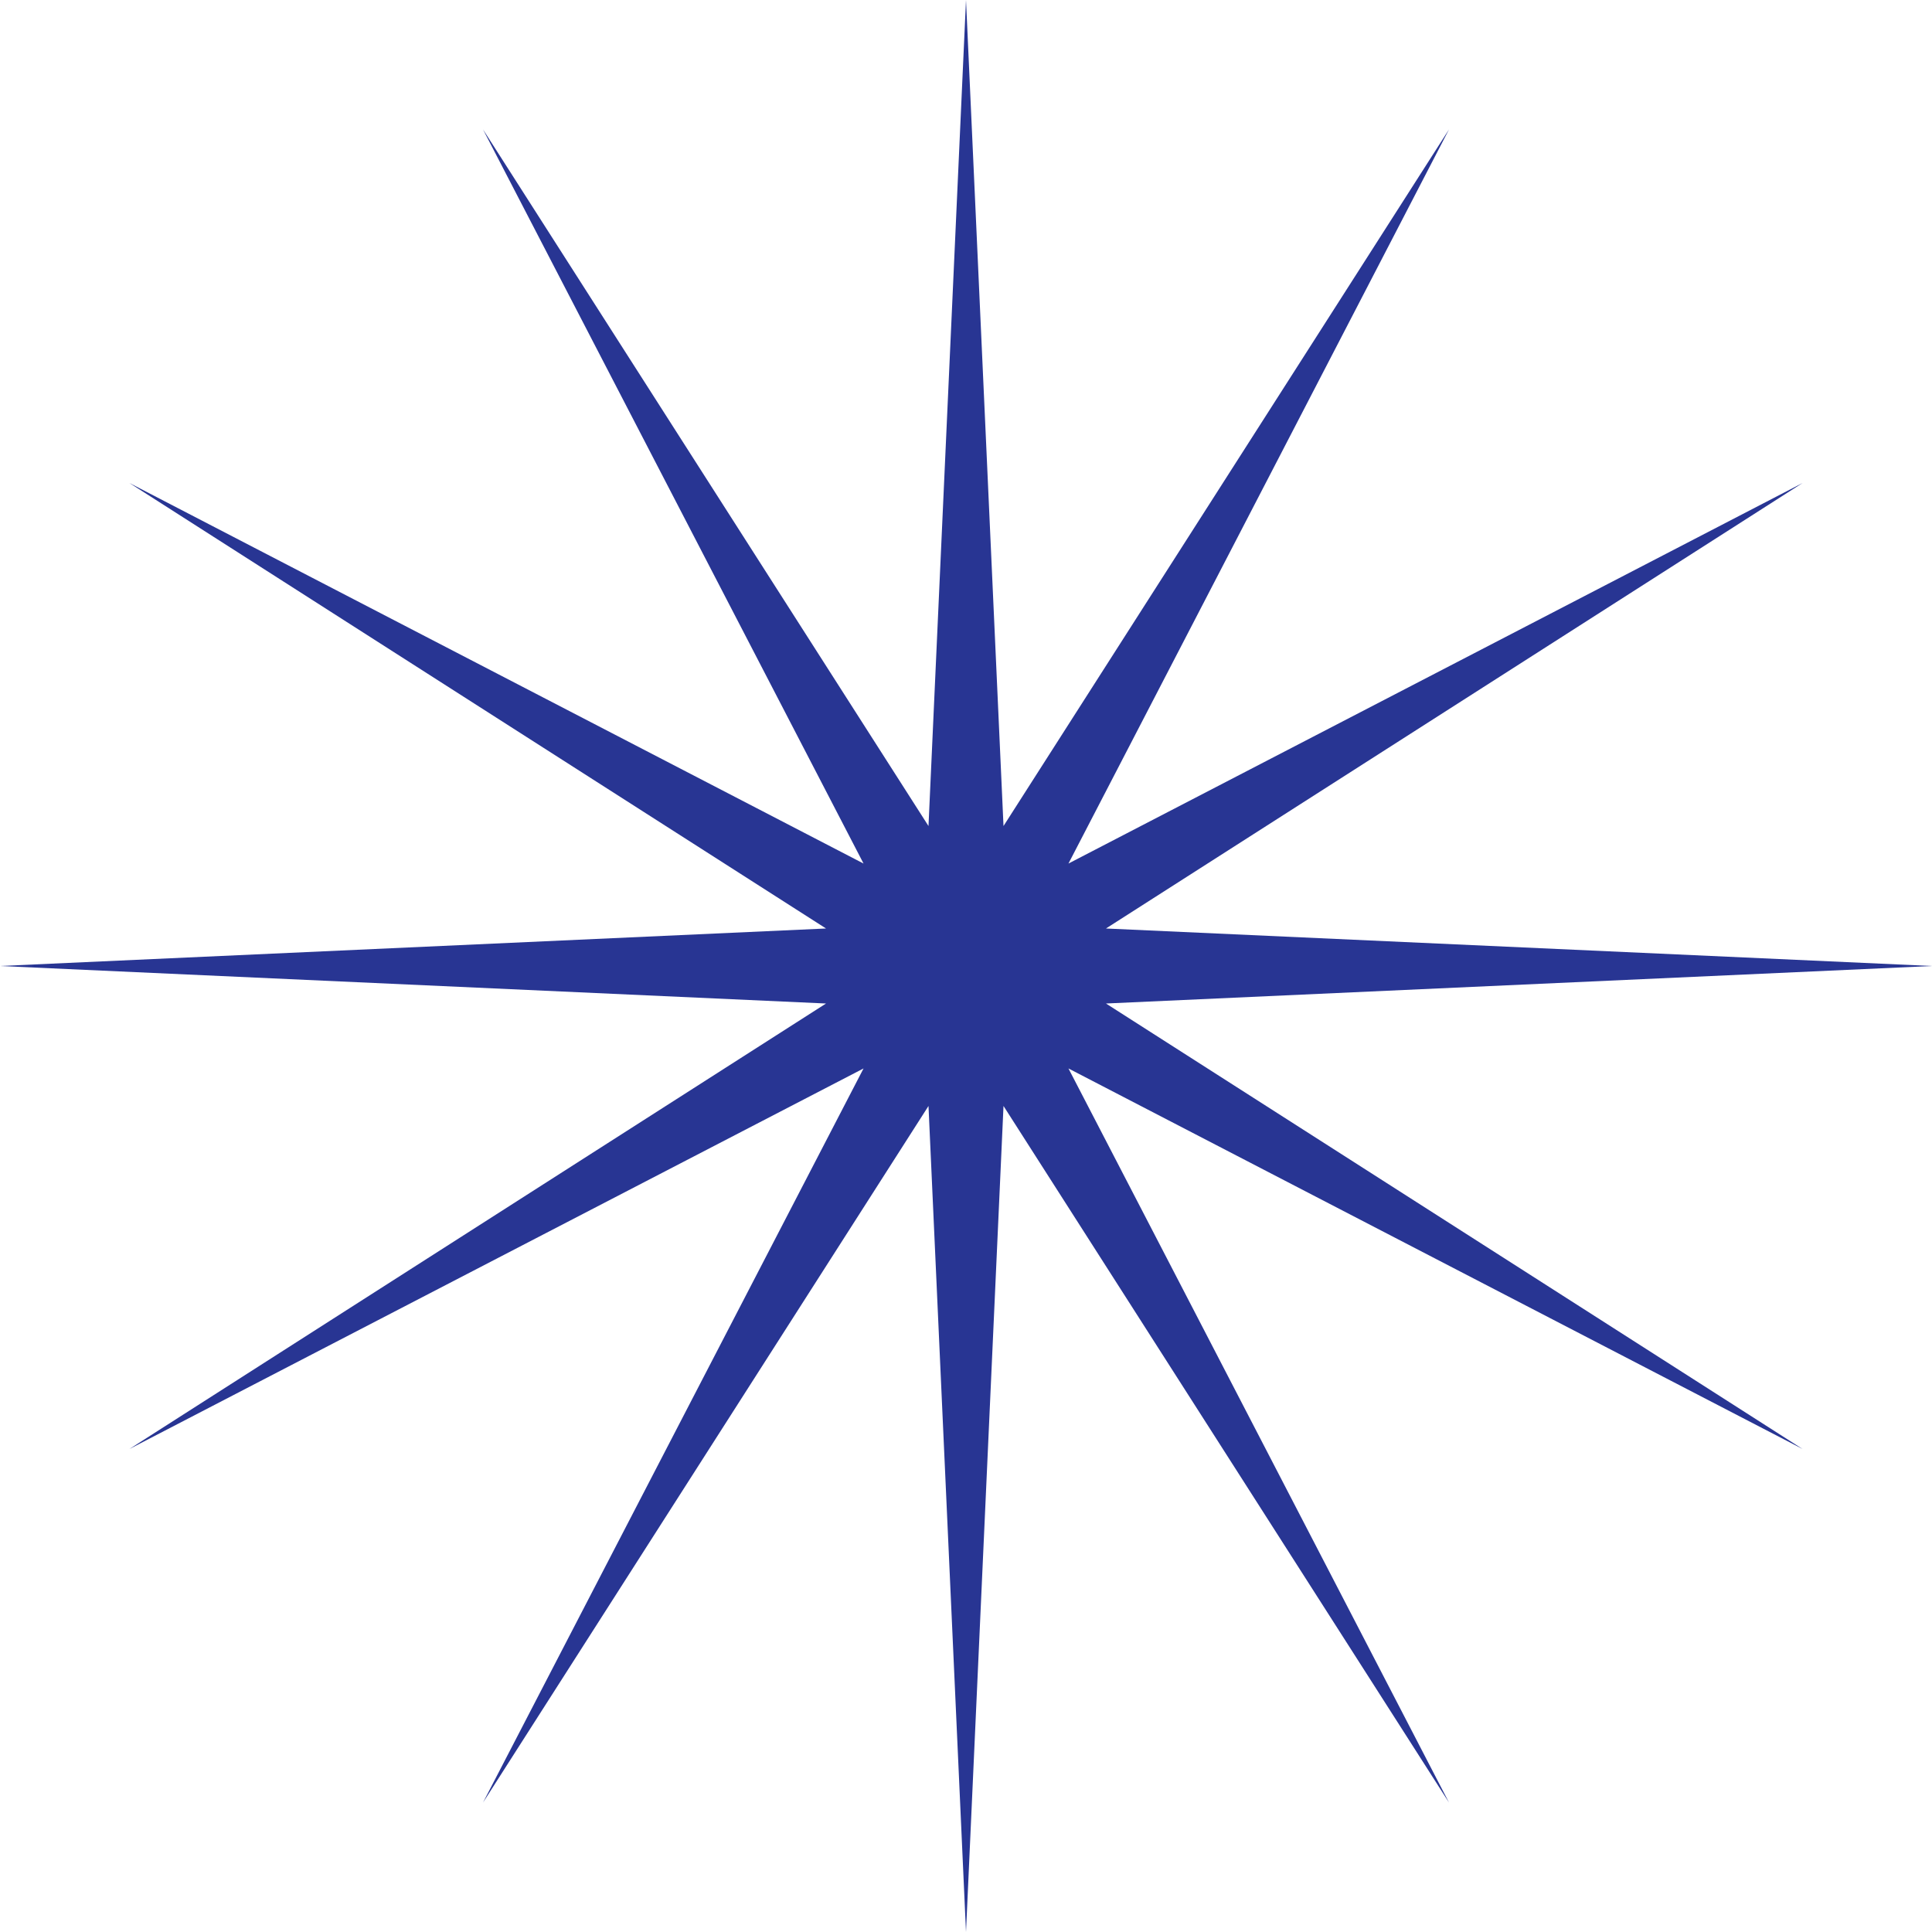 <svg width="512" height="512" viewBox="0 0 512 512" fill="none" xmlns="http://www.w3.org/2000/svg">
<g clip-path="url(#clip0_1_2)">
<path d="M256 0L265.939 218.908L384 34.297L283.153 228.847L477.703 128L293.092 246.061L512 256L293.092 265.939L477.703 384L283.153 283.153L384 477.703L265.939 293.092L256 512L246.061 293.092L128 477.703L228.847 283.153L34.297 384L218.908 265.939L0 256L218.908 246.061L34.297 128L228.847 228.847L128 34.297L246.061 218.908L256 0Z" fill="#283593"/>
</g>
<defs>
<clipPath id="clip0_1_2">
<rect width="512" height="512" fill="white"/>
</clipPath>
</defs>
</svg>
